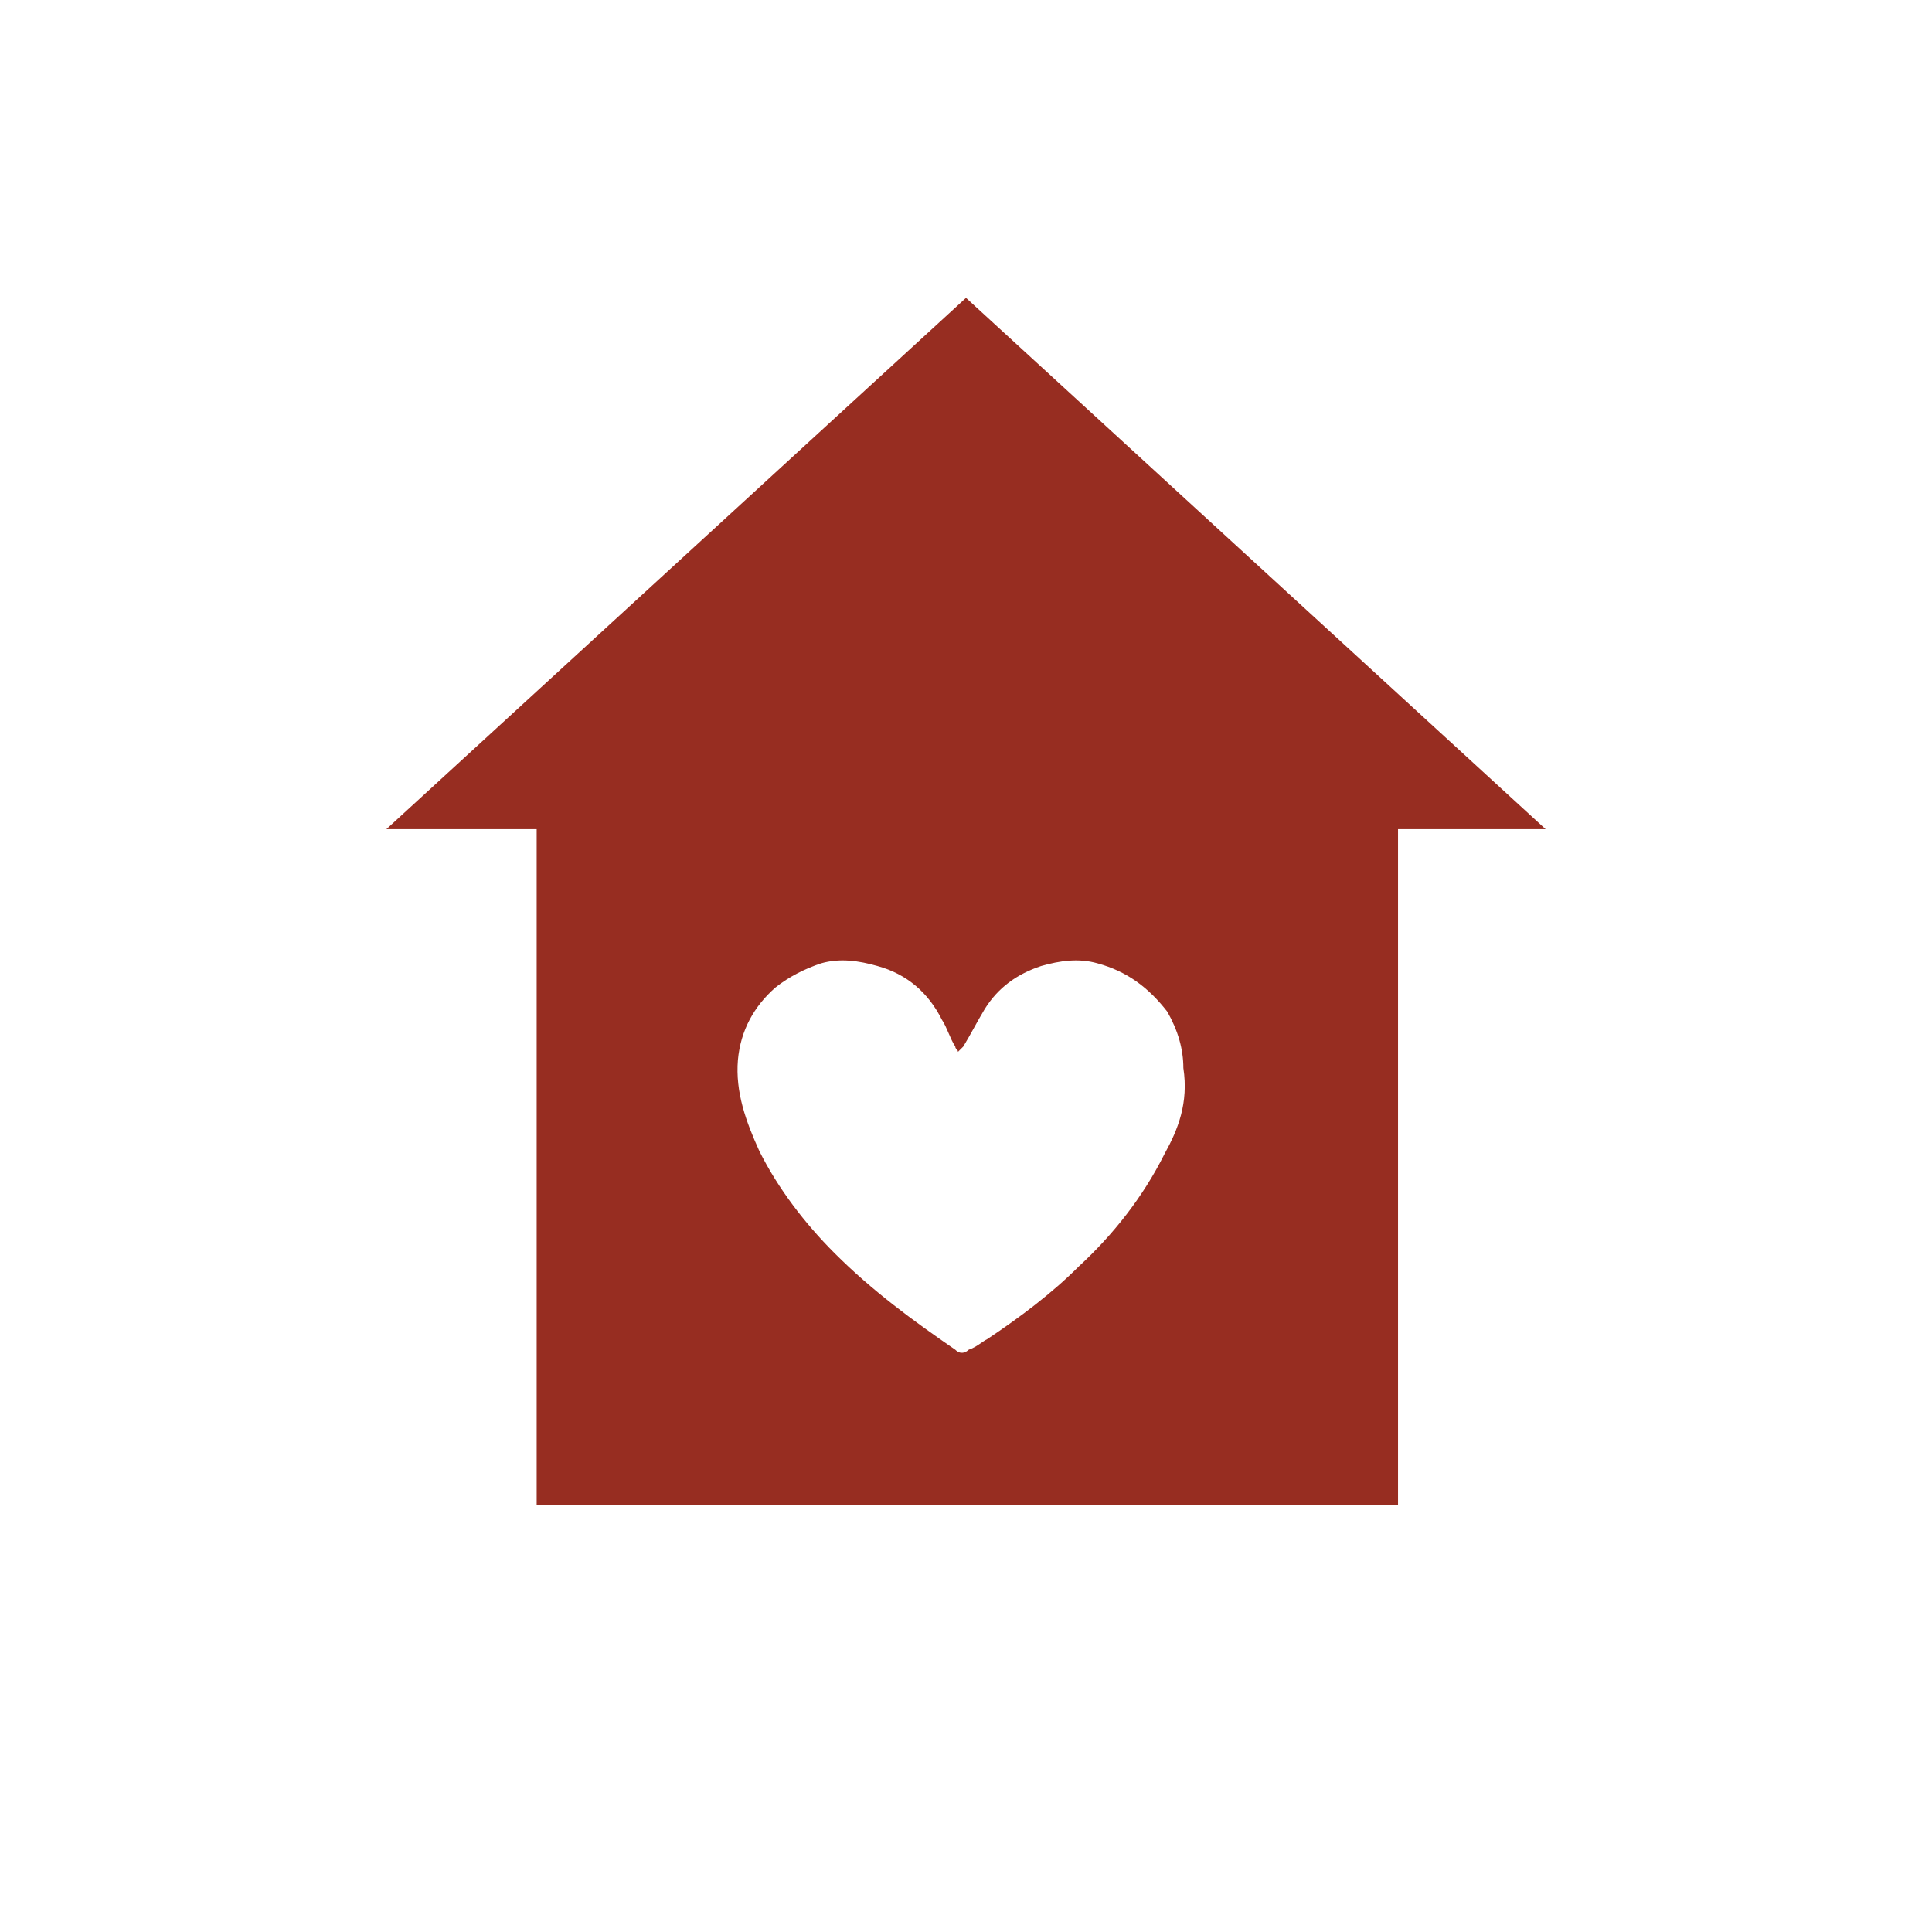 <?xml version="1.0" encoding="utf-8"?>
<!-- Generator: Adobe Illustrator 19.1.0, SVG Export Plug-In . SVG Version: 6.00 Build 0)  -->
<svg version="1.1" id="Layer_2" xmlns="http://www.w3.org/2000/svg" xmlns:xlink="http://www.w3.org/1999/xlink" x="0px" y="0px"
	 viewBox="-923 505 72 72" style="enable-background:new -923 505 72 72;" xml:space="preserve">
<style type="text/css">
	.st0{fill:#972D21;}
</style>
<path class="st0" d="M-887,516.1l-21.6,19.8l5.6,0v25.2h32.1v-25.2h5.5L-887,516.1z M-879.6,548c-0.8,1.6-1.9,3-3.2,4.2
	c-1,1-2.2,1.9-3.4,2.7c-0.2,0.1-0.4,0.3-0.7,0.4c-0.1,0.1-0.3,0.2-0.5,0c-1.6-1.1-3.1-2.2-4.5-3.6c-1.1-1.1-2.1-2.4-2.8-3.8
	c-0.5-1.1-0.9-2.2-0.8-3.4c0.1-1.1,0.6-2,1.4-2.7c0.5-0.4,1.1-0.7,1.7-0.9c0.7-0.2,1.4-0.1,2.1,0.1c1.1,0.3,1.9,1,2.4,2
	c0.2,0.3,0.3,0.7,0.5,1c0,0.1,0.1,0.1,0.1,0.2c0.1-0.1,0.1-0.1,0.2-0.2c0.3-0.5,0.5-0.9,0.8-1.4c0.5-0.8,1.2-1.3,2.1-1.6
	c0.7-0.2,1.4-0.3,2.1-0.1c1.1,0.3,1.9,0.9,2.6,1.8c0.4,0.7,0.6,1.4,0.6,2.1C-878.7,546.1-879.1,547.1-879.6,548z"/>
</svg>

